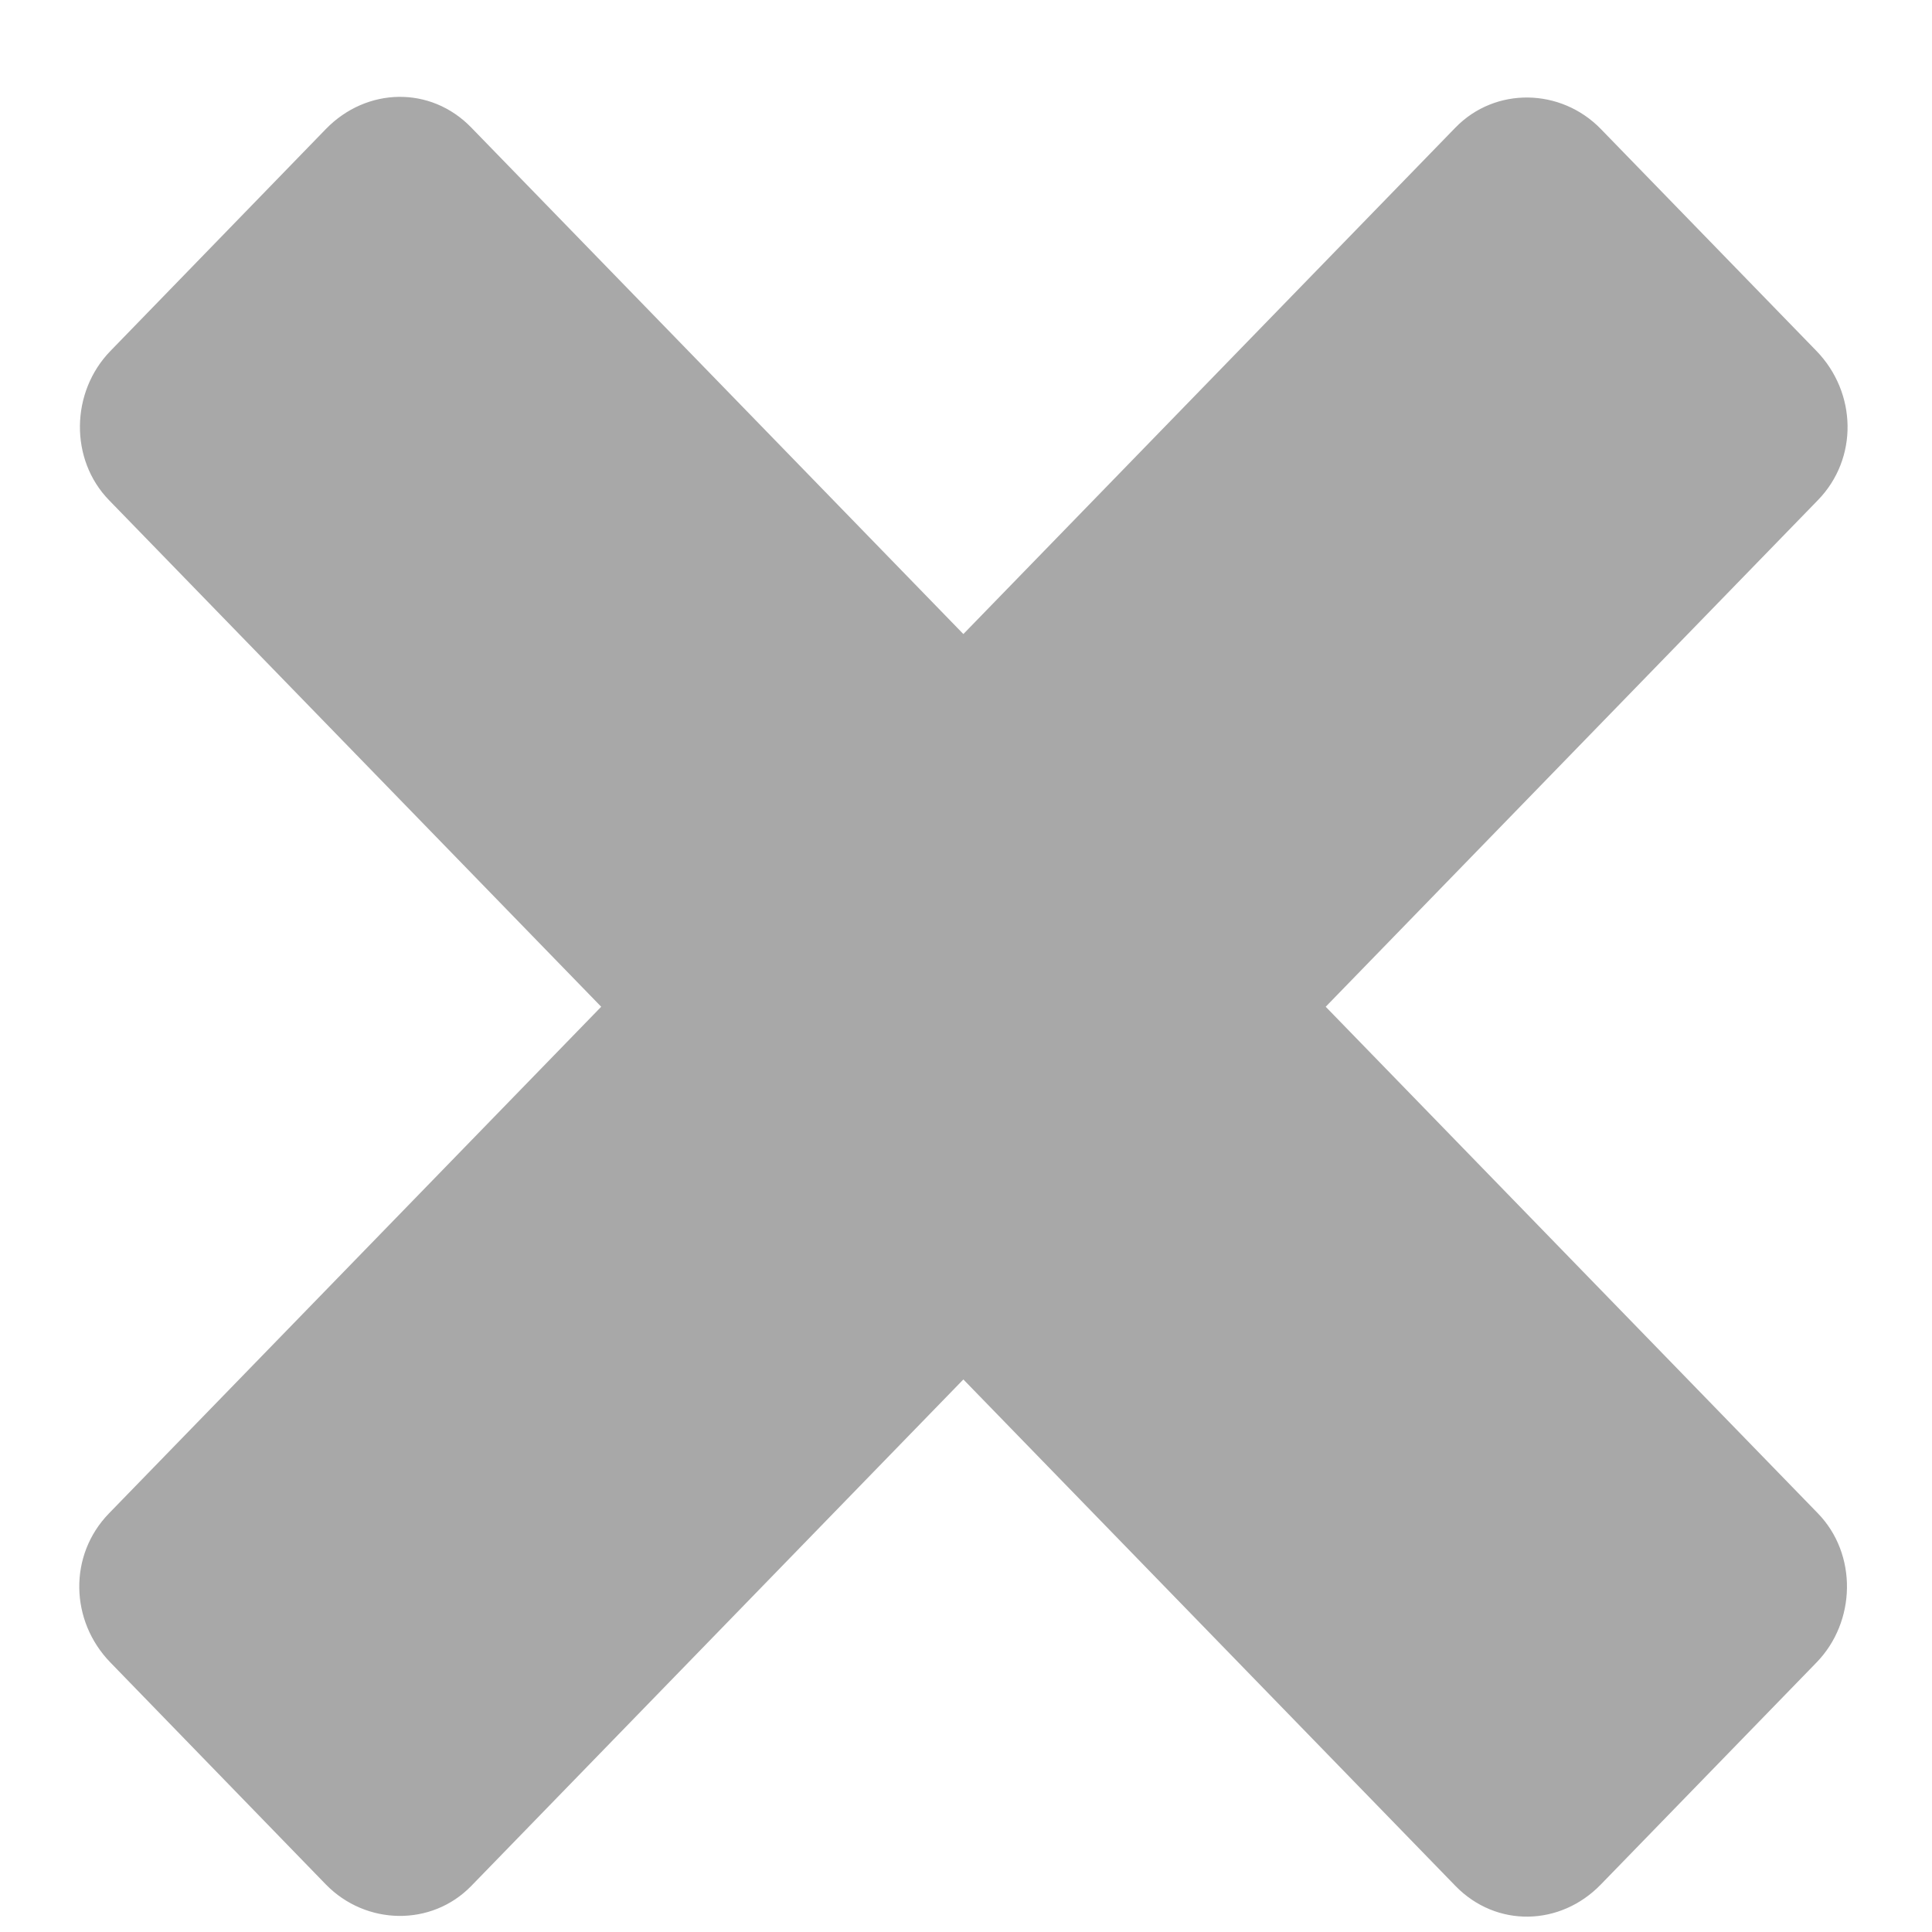 <svg width="11" height="11" viewBox="0 0 11 11" fill="none" xmlns="http://www.w3.org/2000/svg">
<path d="M5.485 3.61L2.683 0.726C2.451 0.487 2.087 0.497 1.856 0.734L0.629 1.998C0.402 2.231 0.395 2.616 0.621 2.848L3.423 5.732L0.621 8.616C0.389 8.854 0.398 9.229 0.629 9.466L1.856 10.73C2.084 10.963 2.457 10.97 2.683 10.738L5.485 7.854L8.287 10.738C8.52 10.977 8.884 10.967 9.114 10.73L10.342 9.466C10.569 9.233 10.576 8.848 10.35 8.616L7.548 5.732L10.35 2.848C10.582 2.61 10.572 2.235 10.342 1.998L9.114 0.734C8.887 0.501 8.514 0.493 8.287 0.726L5.485 3.61Z" fill="#A8A8A8"/>
</svg>
